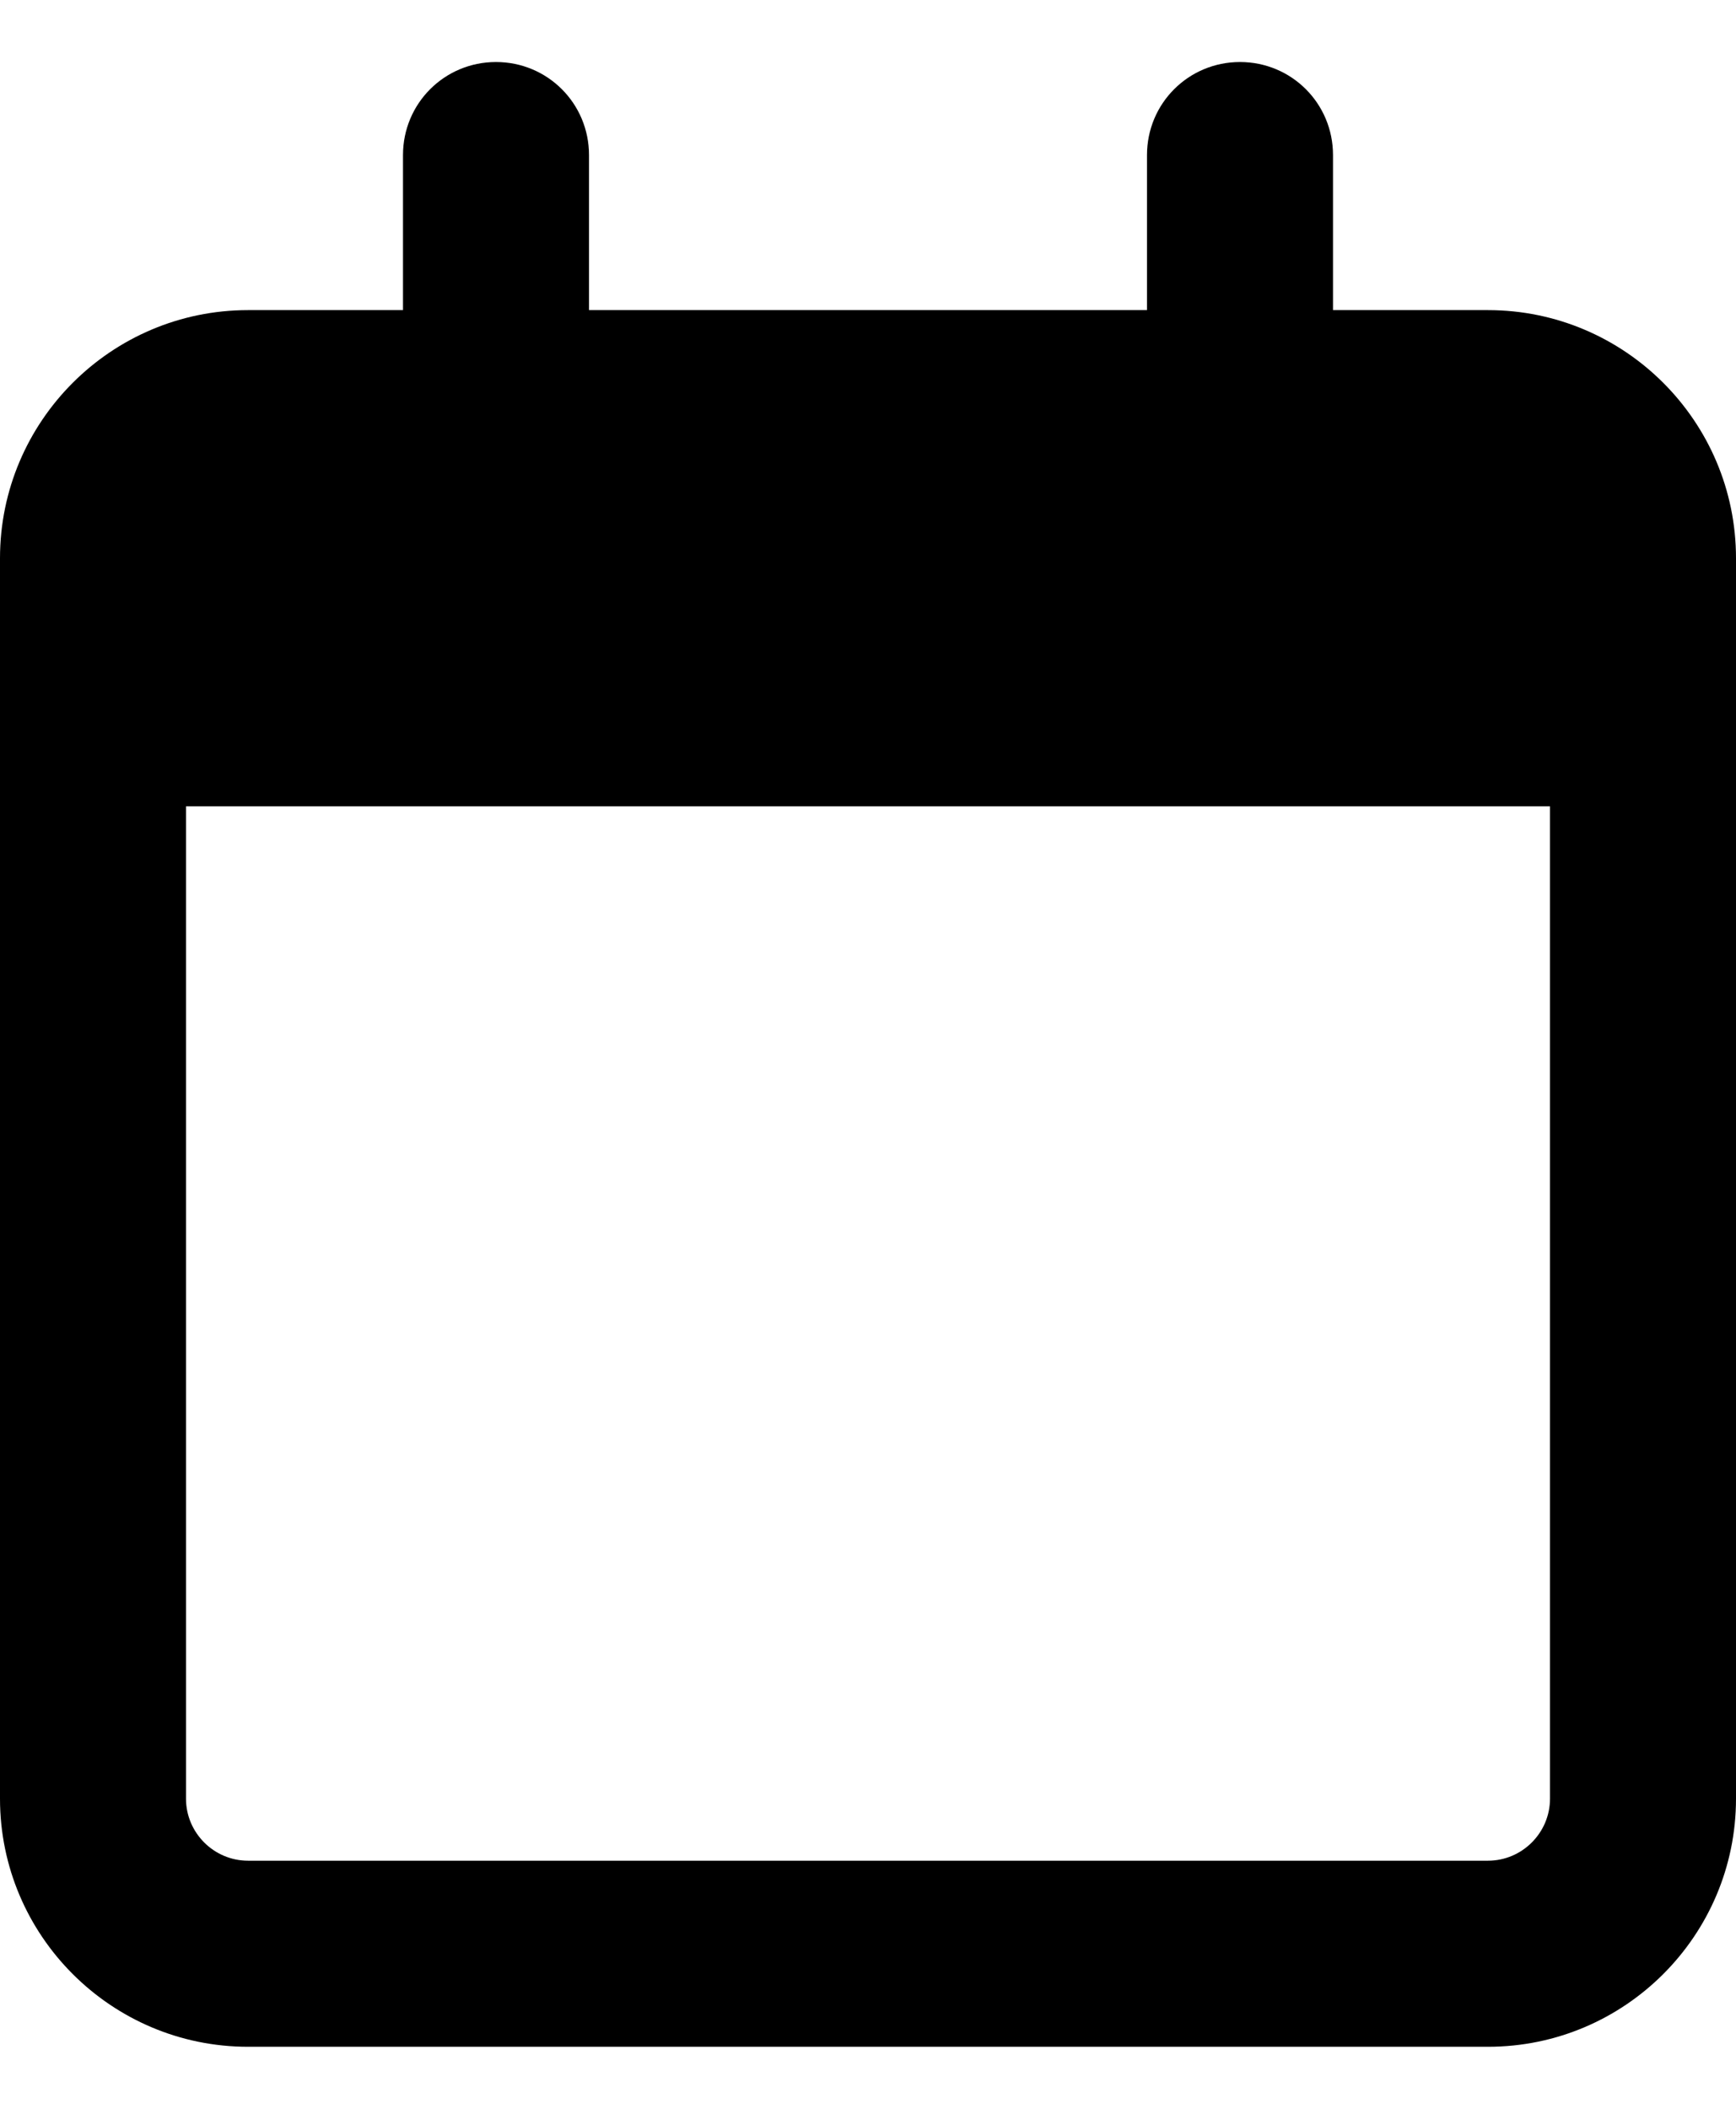<svg width="14" height="17" viewBox="0 0 14 17" fill="none" xmlns="http://www.w3.org/2000/svg">
<path d="M4.75 1.25C4.75 0.834 4.416 0.5 4 0.5C3.584 0.5 3.25 0.834 3.25 1.25V2.5H2C0.897 2.5 0 3.397 0 4.5V5V6.5V14.5C0 15.603 0.897 16.5 2 16.5H12C13.103 16.5 14 15.603 14 14.5V6.5V5V4.5C14 3.397 13.103 2.5 12 2.5H10.75V1.25C10.75 0.834 10.416 0.5 10 0.5C9.584 0.5 9.25 0.834 9.25 1.25V2.5H4.75V1.25ZM1.5 6.5H12.5V14.5C12.5 14.775 12.275 15 12 15H2C1.725 15 1.5 14.775 1.5 14.5V6.5Z" fill="black"/>
</svg>
